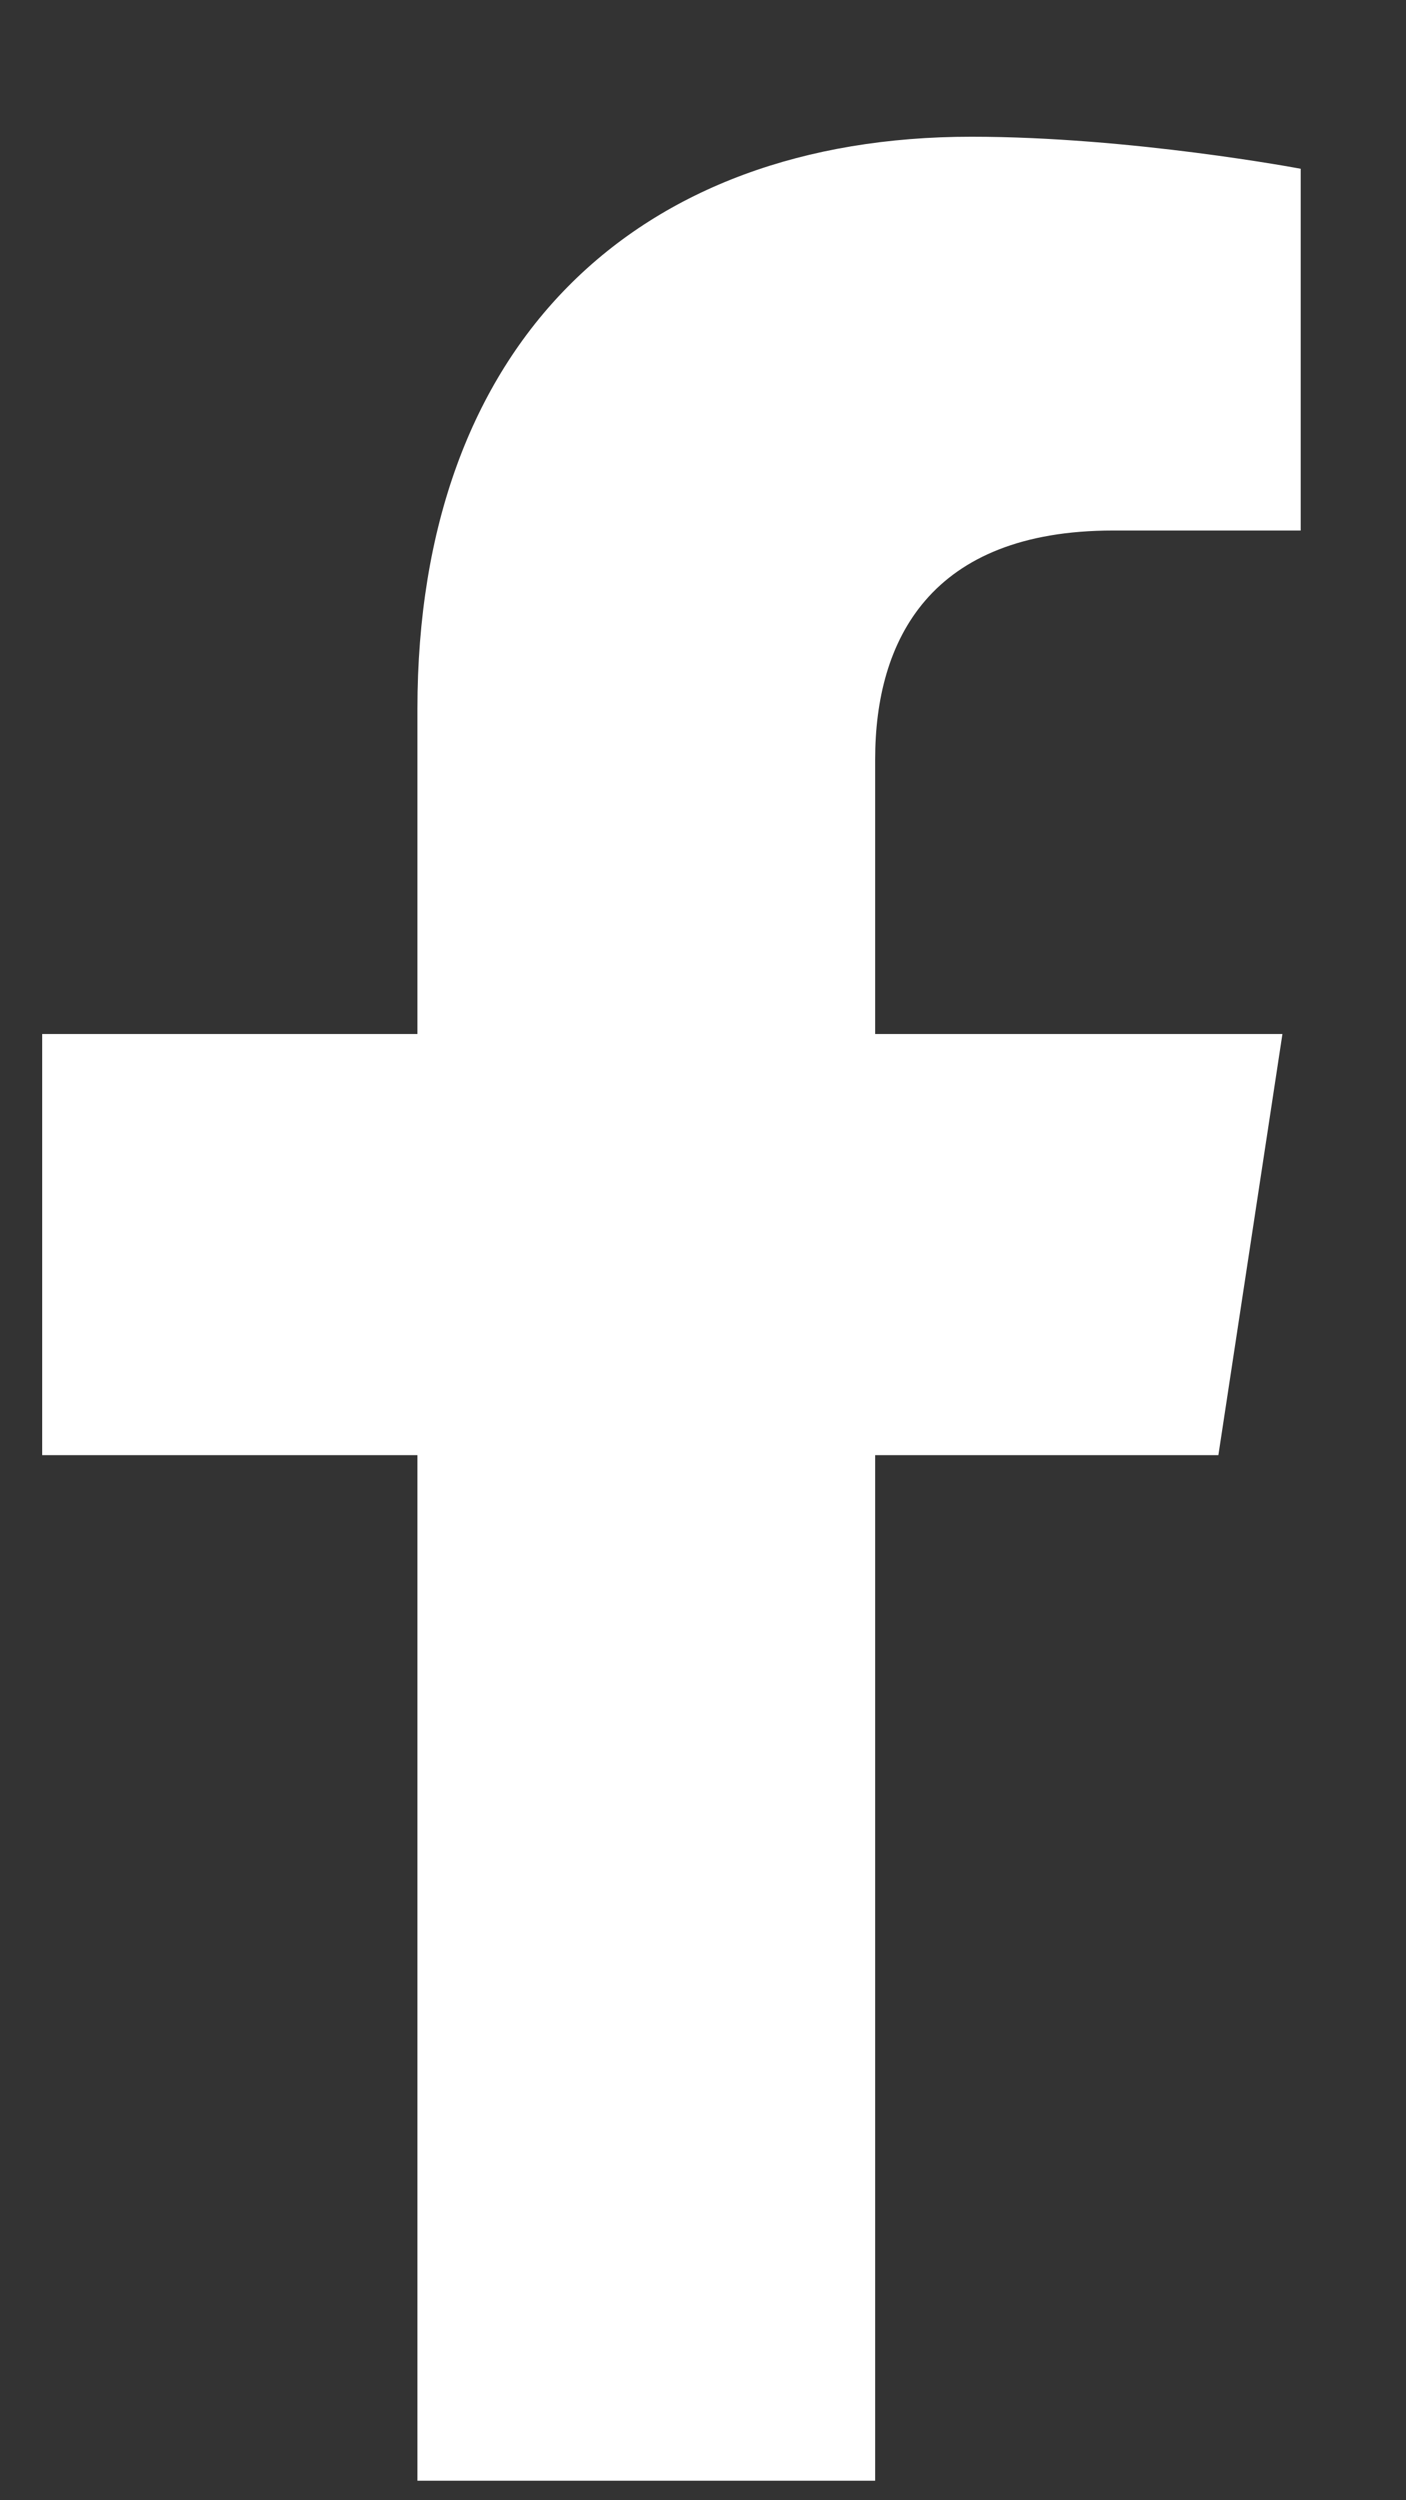 <svg width="9" height="16" viewBox="0 0 9 16" fill="none" xmlns="http://www.w3.org/2000/svg">
<rect x="0" y="0" width="9" height="16" fill="#333333" stroke="none"/>
<path d="M7.799 9.312H5.602V15.875H2.672V9.312H0.27V6.617H2.672V4.537C2.672 2.193 4.078 0.875 6.217 0.875C7.242 0.875 8.326 1.08 8.326 1.08V3.395H7.125C5.953 3.395 5.602 4.098 5.602 4.859V6.617H8.209L7.799 9.312Z" fill="white"/>
</svg>
